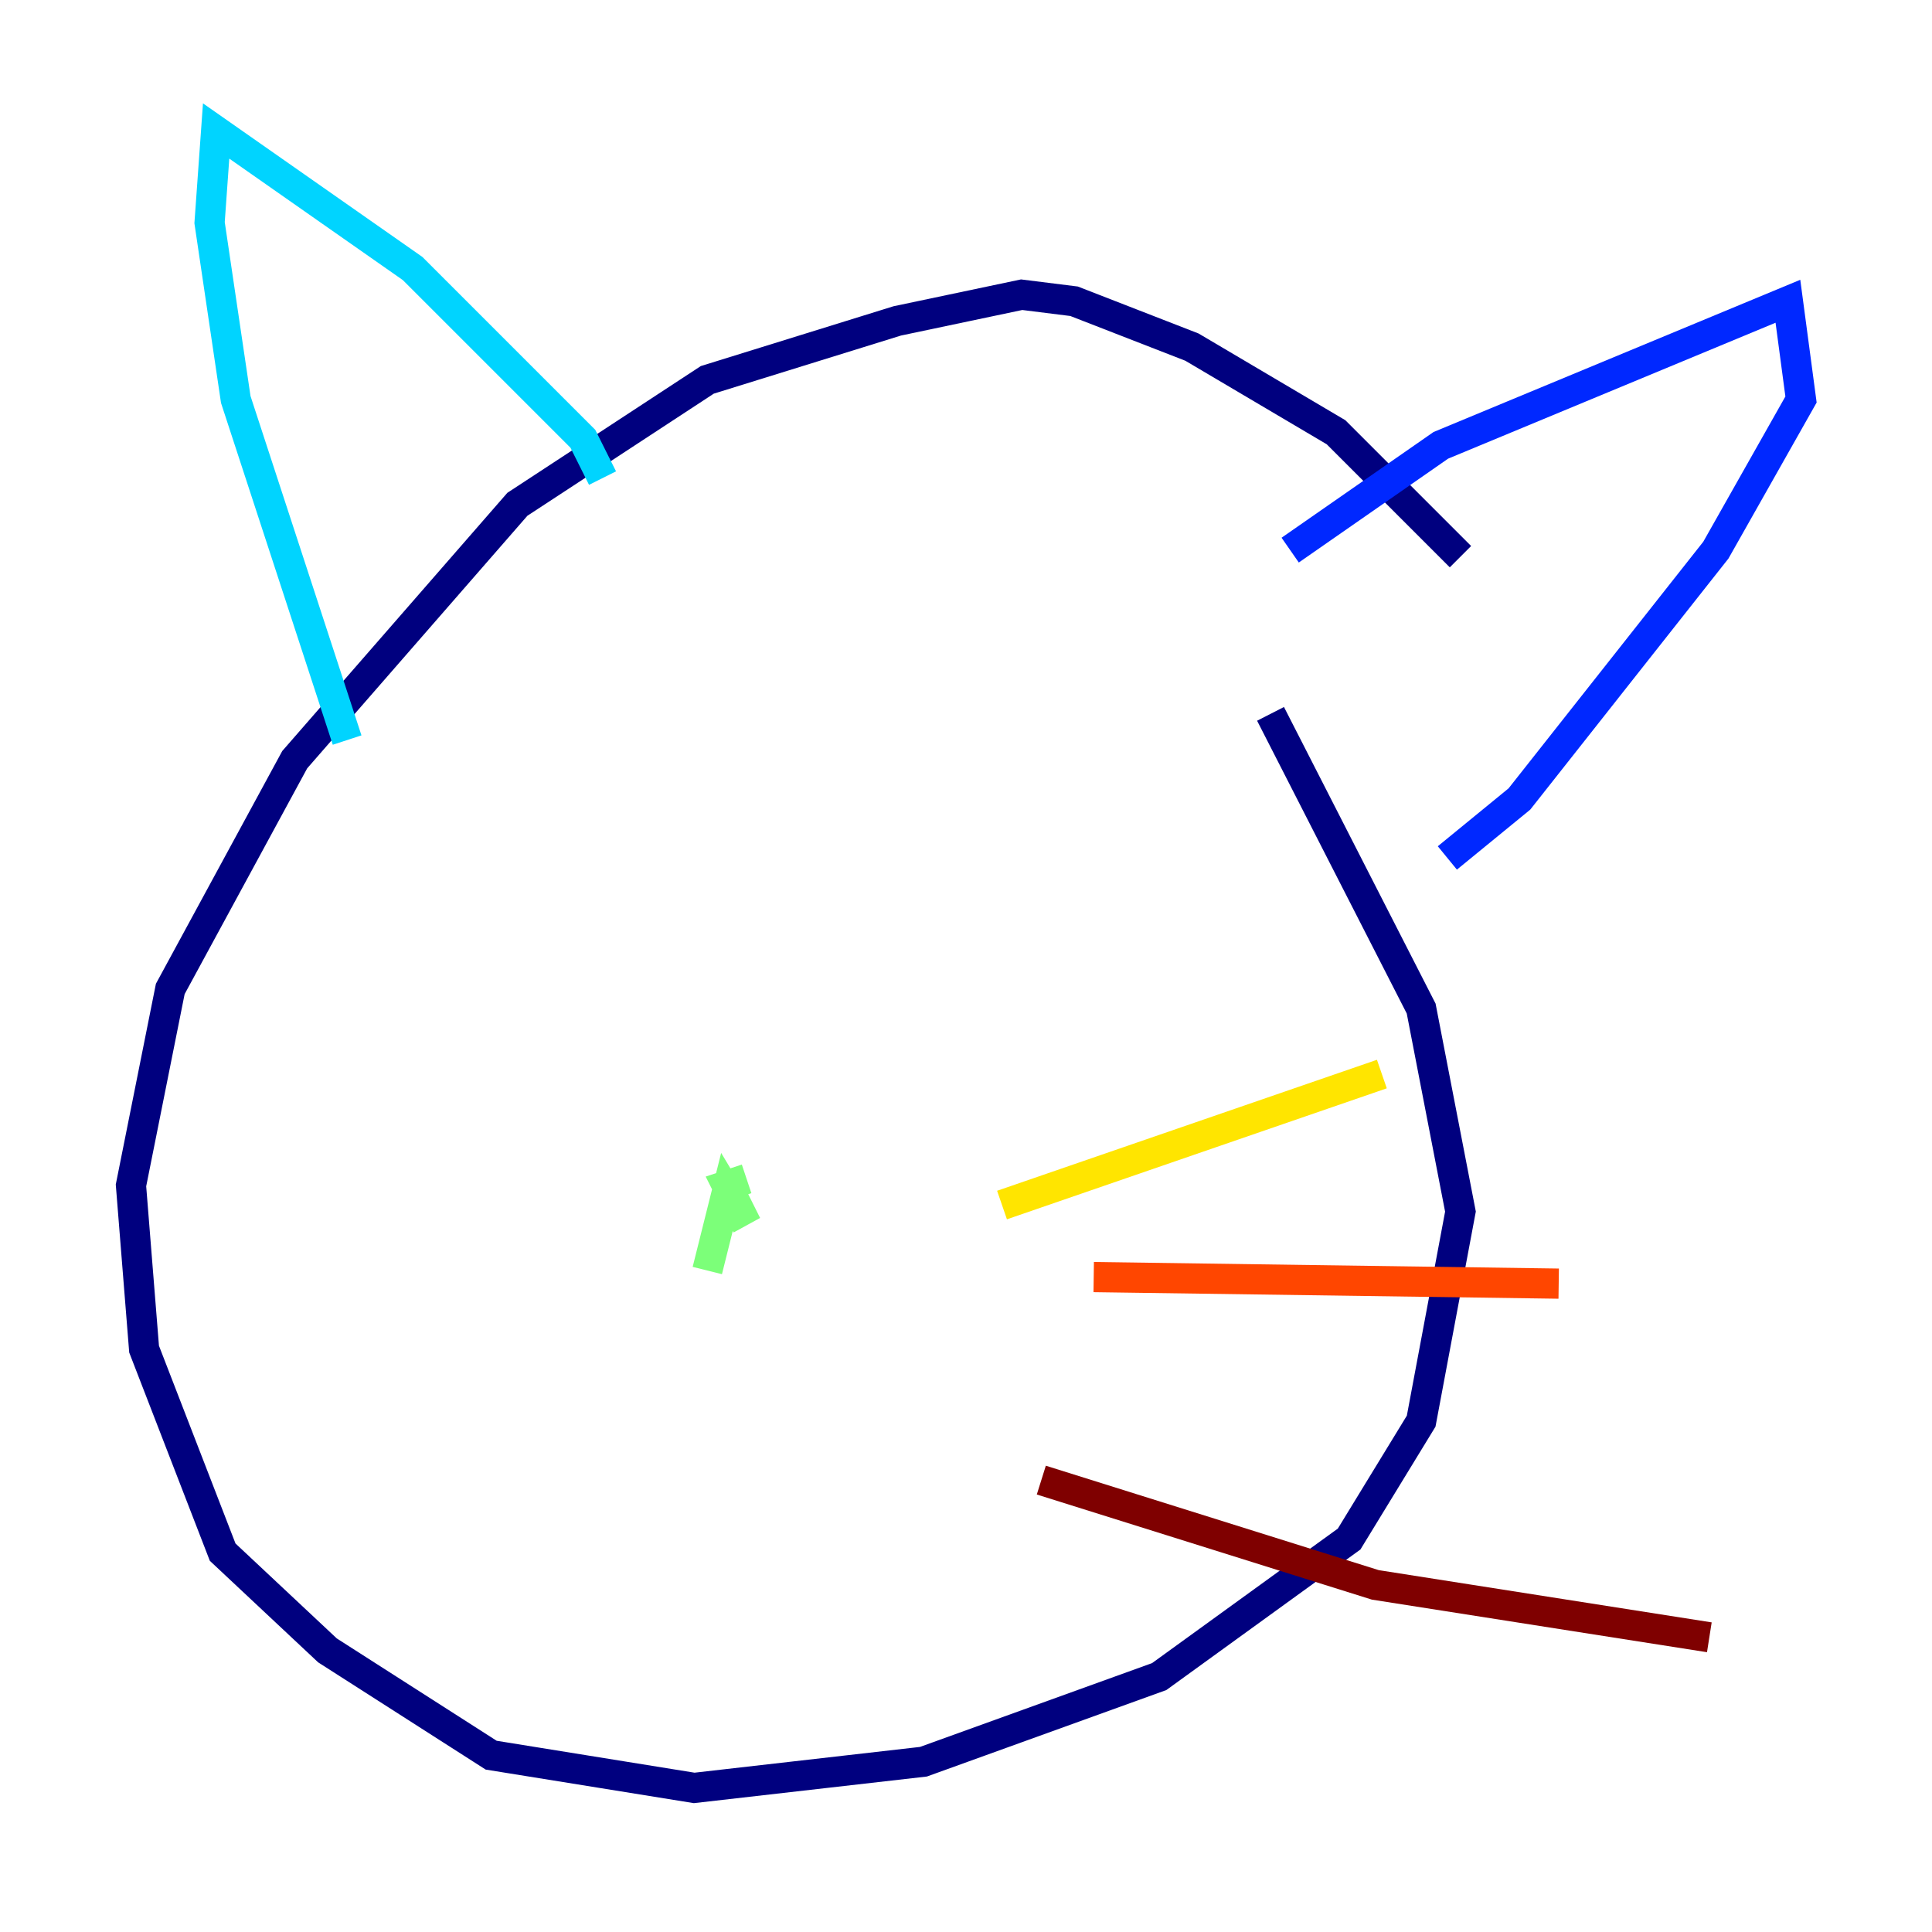 <?xml version="1.0" encoding="utf-8" ?>
<svg baseProfile="tiny" height="128" version="1.2" viewBox="0,0,128,128" width="128" xmlns="http://www.w3.org/2000/svg" xmlns:ev="http://www.w3.org/2001/xml-events" xmlns:xlink="http://www.w3.org/1999/xlink"><defs /><polyline fill="none" points="96.759,36.881 88.515,28.637 78.969,22.997 71.159,19.959 67.688,19.525 59.444,21.261 46.861,25.166 34.278,33.41 19.525,50.332 11.281,65.519 8.678,78.536 9.546,89.383 14.752,102.834 21.695,109.342 32.542,116.285 45.993,118.454 61.18,116.719 76.8,111.078 89.383,101.966 94.156,94.156 96.759,80.271 94.156,66.82 84.176,47.295" stroke="#00007f" stroke-width="2" /><polyline fill="none" points="85.478,36.447 95.458,29.505 118.454,19.959 119.322,26.468 113.681,36.447 100.664,52.936 95.891,56.841" stroke="#0028ff" stroke-width="2" /><polyline fill="none" points="39.919,31.675 38.617,29.071 27.336,17.79 14.319,8.678 13.885,14.752 15.62,26.468 22.997,49.031" stroke="#00d4ff" stroke-width="2" /><polyline fill="none" points="46.861,84.176 48.163,78.969 49.464,81.139 48.163,78.536 49.464,78.102" stroke="#7cff79" stroke-width="2" /><polyline fill="none" points="66.386,79.837 91.552,71.159" stroke="#ffe500" stroke-width="2" /><polyline fill="none" points="72.461,84.61 103.268,85.044" stroke="#ff4600" stroke-width="2" /><polyline fill="none" points="68.99,98.061 91.119,105.003 113.248,108.475" stroke="#7f0000" stroke-width="2" /></svg>